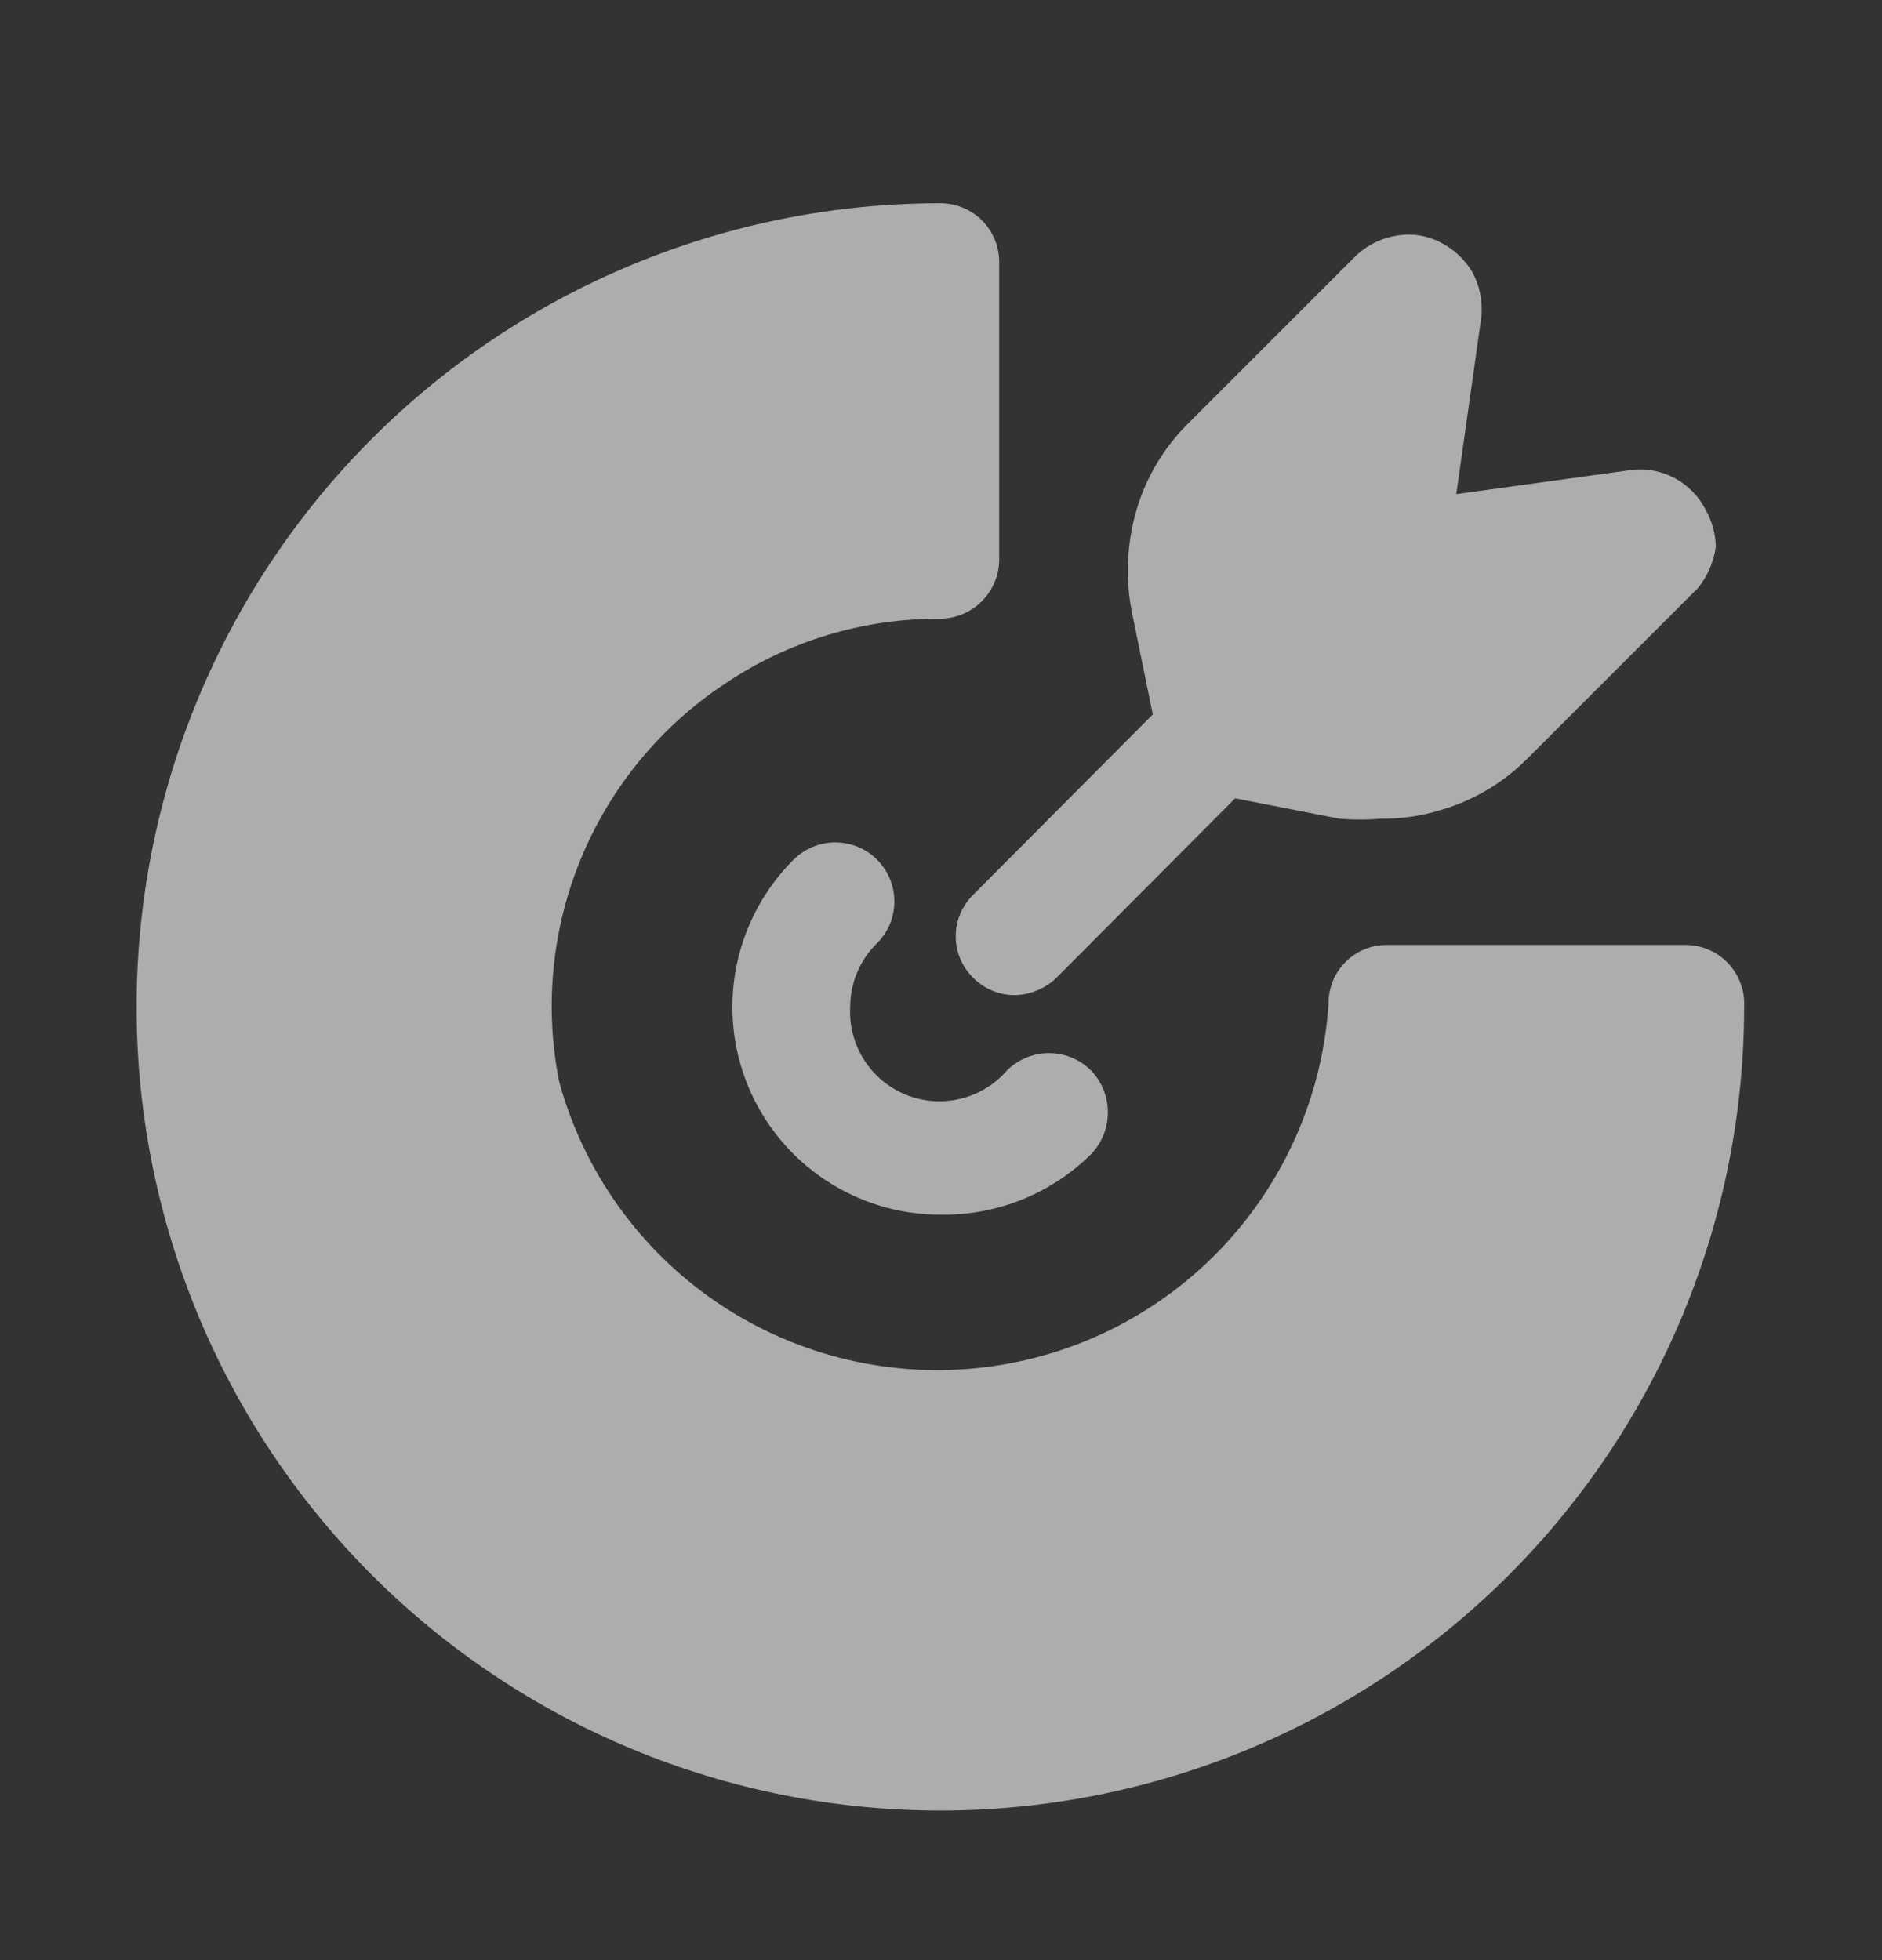 <!-- Challenges -->
<svg width="24" height="25" viewBox="0 0 24 25" fill="none" xmlns="http://www.w3.org/2000/svg">
<rect x="0" y="0" width="24" height="25" fill="#333333" stroke="none"/>
<path d="M11.992 15.492C11.467 15.493 10.954 15.337 10.517 15.045C10.081 14.754 9.741 14.339 9.54 13.853C9.34 13.368 9.288 12.834 9.392 12.319C9.496 11.805 9.75 11.332 10.122 10.962C10.193 10.893 10.276 10.838 10.367 10.8C10.459 10.763 10.557 10.744 10.656 10.744C10.755 10.745 10.852 10.765 10.944 10.803C11.035 10.841 11.118 10.897 11.187 10.967C11.257 11.037 11.312 11.121 11.349 11.212C11.387 11.304 11.406 11.402 11.405 11.501C11.405 11.6 11.385 11.697 11.347 11.789C11.308 11.88 11.252 11.963 11.182 12.032C11.074 12.138 10.989 12.264 10.93 12.403C10.872 12.542 10.842 12.691 10.842 12.842C10.829 13.08 10.89 13.315 11.018 13.516C11.145 13.717 11.332 13.873 11.553 13.963C11.773 14.052 12.016 14.07 12.247 14.014C12.478 13.959 12.687 13.832 12.842 13.652C12.985 13.511 13.177 13.432 13.377 13.432C13.578 13.432 13.77 13.511 13.912 13.652C14.051 13.796 14.128 13.988 14.128 14.187C14.128 14.387 14.051 14.579 13.912 14.722C13.659 14.972 13.36 15.168 13.03 15.301C12.7 15.433 12.347 15.498 11.992 15.492Z" fill="white" fill-opacity="0.6"/>
<path d="M22.242 12.842C22.242 15.56 21.162 18.167 19.24 20.09C17.318 22.012 14.711 23.092 11.992 23.092C9.274 23.092 6.667 22.012 4.744 20.09C2.822 18.167 1.742 15.56 1.742 12.842C1.742 10.123 2.822 7.516 4.744 5.594C6.667 3.672 9.274 2.592 11.992 2.592C12.191 2.592 12.382 2.671 12.523 2.811C12.663 2.952 12.742 3.143 12.742 3.342V7.142C12.74 7.34 12.66 7.529 12.52 7.669C12.38 7.809 12.19 7.889 11.992 7.892C11.013 7.885 10.054 8.174 9.242 8.722C8.426 9.263 7.789 10.035 7.413 10.94C7.037 11.845 6.939 12.841 7.132 13.802C7.446 14.941 8.153 15.933 9.128 16.601C10.104 17.268 11.284 17.569 12.46 17.449C13.636 17.329 14.731 16.797 15.552 15.946C16.372 15.095 16.865 13.981 16.942 12.802C16.941 12.703 16.96 12.605 16.997 12.513C17.034 12.422 17.089 12.339 17.159 12.269C17.229 12.199 17.312 12.144 17.404 12.106C17.495 12.069 17.593 12.051 17.692 12.052H21.492C21.594 12.052 21.695 12.072 21.789 12.113C21.883 12.153 21.967 12.211 22.037 12.285C22.107 12.359 22.162 12.447 22.197 12.543C22.232 12.638 22.248 12.74 22.242 12.842Z" fill="white" fill-opacity="0.6"/>
<path d="M21.881 6.972C21.855 7.166 21.775 7.35 21.651 7.502L19.481 9.672C19.173 9.983 18.791 10.21 18.371 10.332C18.125 10.408 17.869 10.445 17.611 10.442C17.435 10.457 17.257 10.457 17.081 10.442L15.751 10.182L13.471 12.472C13.328 12.609 13.139 12.688 12.941 12.692C12.742 12.692 12.552 12.613 12.411 12.472C12.34 12.403 12.284 12.32 12.246 12.229C12.207 12.138 12.188 12.041 12.188 11.942C12.188 11.843 12.207 11.745 12.246 11.654C12.284 11.563 12.34 11.481 12.411 11.412L14.701 9.112L14.431 7.792C14.35 7.366 14.371 6.928 14.491 6.512C14.613 6.092 14.84 5.71 15.151 5.402L17.301 3.252C17.449 3.117 17.633 3.03 17.831 3.002C18.016 2.974 18.205 3.006 18.371 3.092C18.536 3.176 18.675 3.304 18.771 3.462C18.869 3.639 18.911 3.841 18.891 4.042L18.571 6.302L20.821 5.992C21.009 5.973 21.199 6.012 21.365 6.103C21.531 6.194 21.665 6.333 21.751 6.502C21.832 6.645 21.877 6.807 21.881 6.972Z" fill="white" fill-opacity="0.6"/>
</svg>
